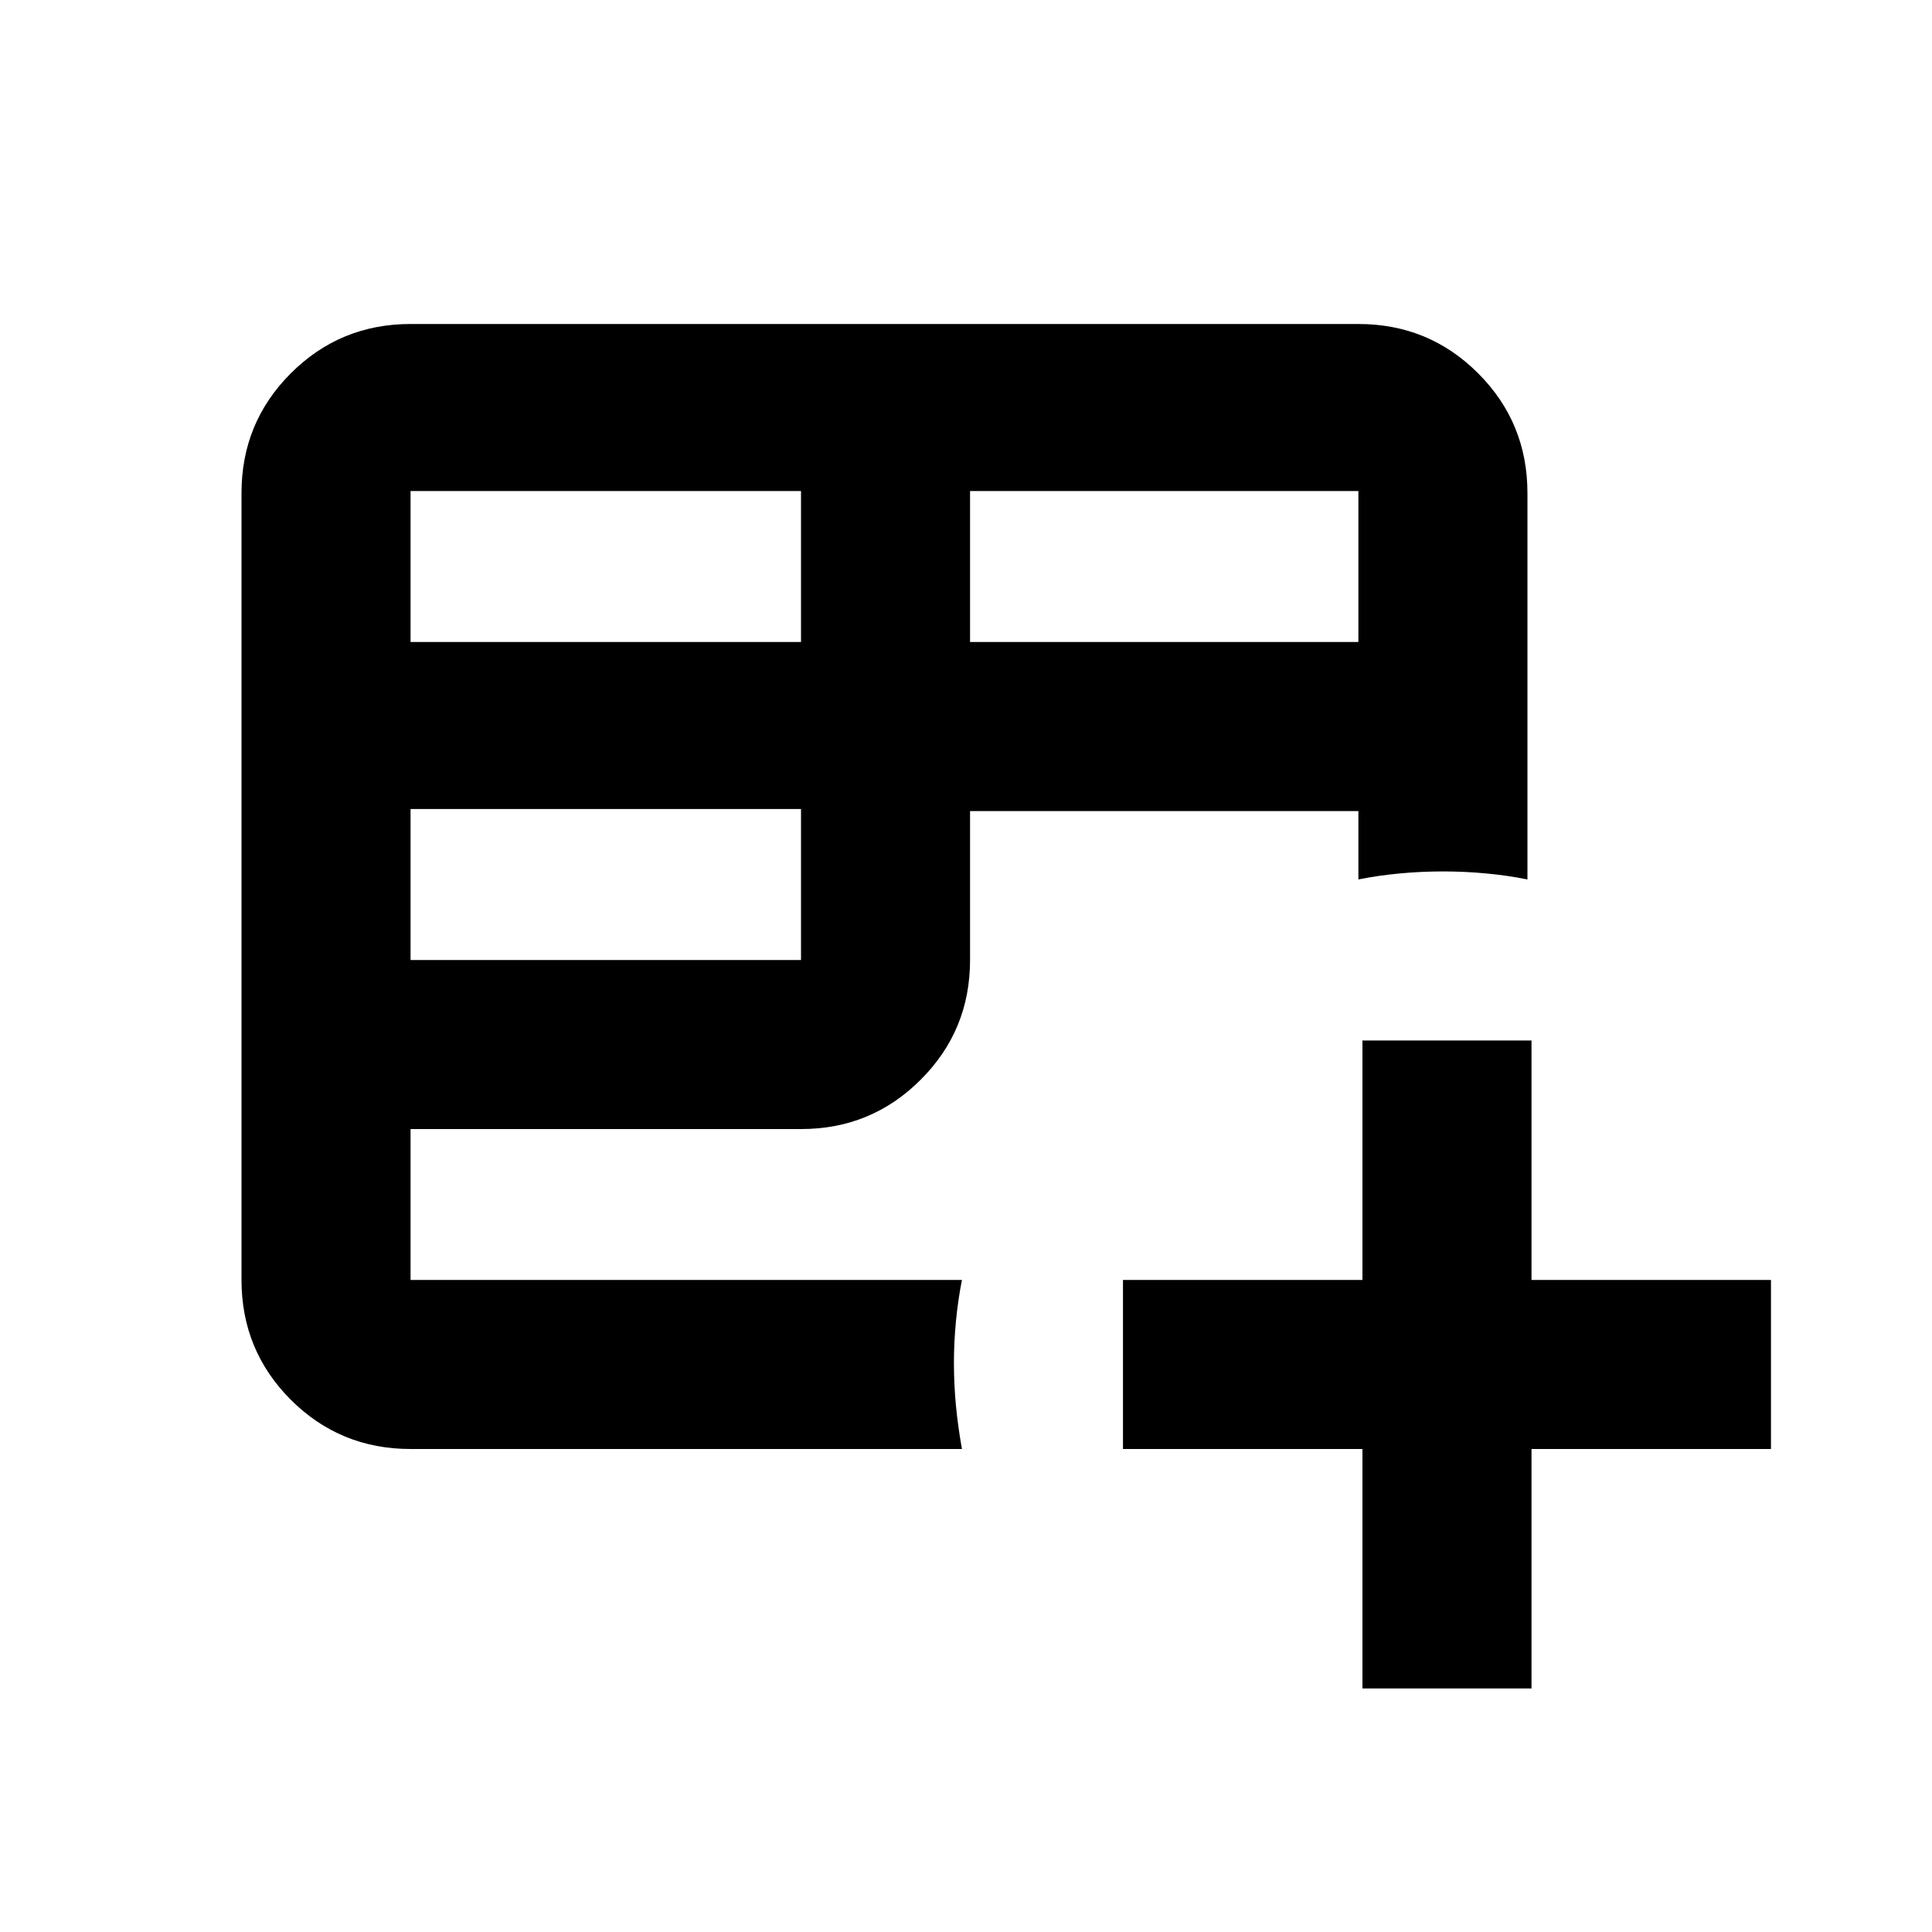 <svg xmlns="http://www.w3.org/2000/svg" height="20" width="20"><path d="M4.25 15Q3.521 15 3.01 14.49Q2.5 13.979 2.5 13.25V5.104Q2.5 4.375 3.01 3.865Q3.521 3.354 4.25 3.354H14.062Q14.792 3.354 15.302 3.865Q15.812 4.375 15.812 5.104V9.104Q15.604 9.062 15.385 9.042Q15.167 9.021 14.938 9.021Q14.708 9.021 14.49 9.042Q14.271 9.062 14.062 9.104V8.396H10.042V9.938Q10.042 10.667 9.531 11.177Q9.021 11.688 8.292 11.688H4.25V13.25Q4.25 13.25 4.25 13.25Q4.25 13.25 4.25 13.25H9.958Q9.917 13.458 9.896 13.677Q9.875 13.896 9.875 14.104Q9.875 14.333 9.896 14.552Q9.917 14.771 9.958 15ZM10.042 6.646H14.062V5.083Q14.062 5.083 14.062 5.083Q14.062 5.083 14.062 5.083H10.042ZM4.25 6.646H8.292V5.083H4.25Q4.25 5.083 4.25 5.083Q4.25 5.083 4.25 5.083ZM4.25 9.938H8.292V8.375H4.25ZM14.104 17.479V15H11.625V13.25H14.104V10.771H15.854V13.25H18.333V15H15.854V17.479Z"/></svg>